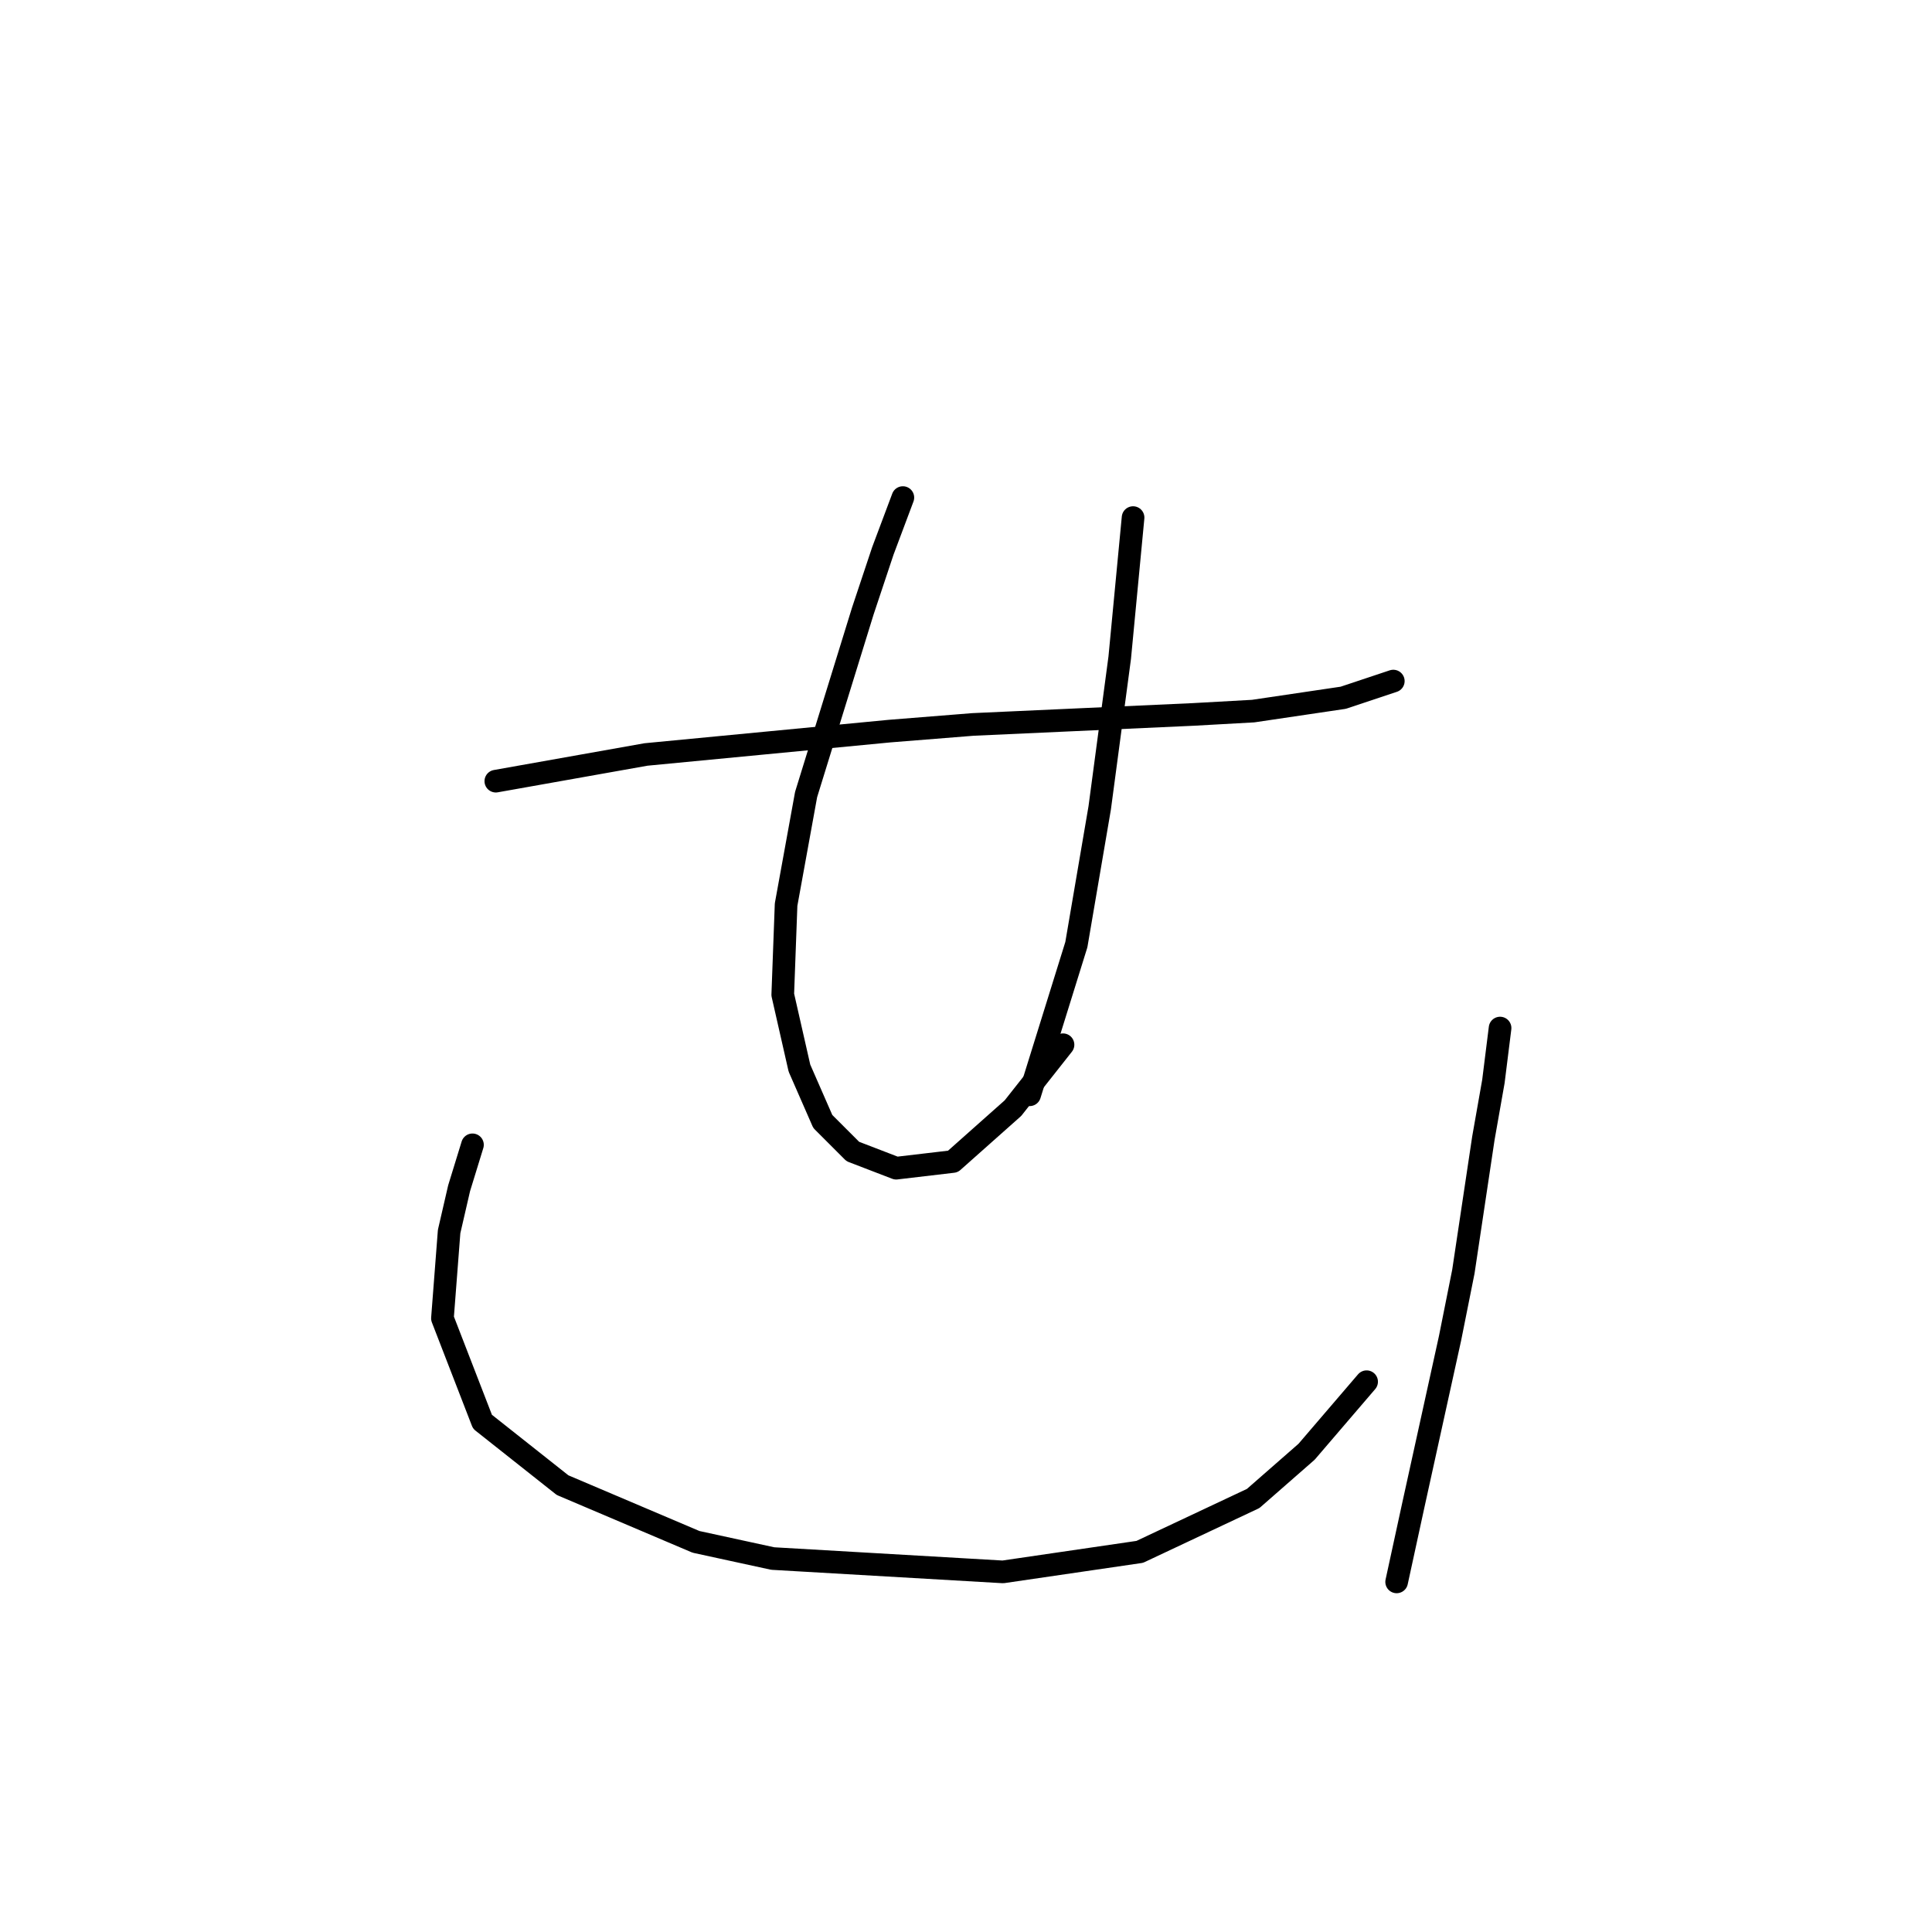<?xml version="1.0" standalone="no"?>
    <svg width="256" height="256" xmlns="http://www.w3.org/2000/svg" version="1.1">
    <polyline stroke="black" stroke-width="3" stroke-linecap="round" fill="transparent" stroke-linejoin="round" points="65.699 103.508 85.593 99.972 117.865 96.877 128.918 95.993 158.095 94.667 166.053 94.224 177.989 92.456 184.62 90.246 184.62 90.246 " />
        <polyline stroke="black" stroke-width="3" stroke-linecap="round" fill="transparent" stroke-linejoin="round" points="119.634 65.931 116.981 73.004 114.329 80.962 106.813 105.277 104.161 119.865 103.719 131.802 105.929 141.528 109.024 148.601 113.003 152.58 118.75 154.79 126.265 153.906 134.223 146.833 140.854 138.433 140.854 138.433 " />
        <polyline stroke="black" stroke-width="3" stroke-linecap="round" fill="transparent" stroke-linejoin="round" points="150.138 68.583 148.369 87.151 145.717 107.045 142.622 125.17 136.433 145.064 136.433 145.064 " />
        <polyline stroke="black" stroke-width="3" stroke-linecap="round" fill="transparent" stroke-linejoin="round" points="62.605 151.696 60.836 157.443 59.51 163.19 58.626 174.684 63.931 188.389 74.541 196.788 92.224 204.304 102.392 206.514 132.896 208.283 151.022 205.63 166.053 198.557 173.126 192.368 181.084 183.084 181.084 183.084 " />
        <polyline stroke="black" stroke-width="3" stroke-linecap="round" fill="transparent" stroke-linejoin="round" points="198.767 136.223 197.883 143.296 196.557 150.811 193.904 168.495 192.136 177.337 187.273 199.441 185.063 209.609 185.063 209.609 " />
        </svg>